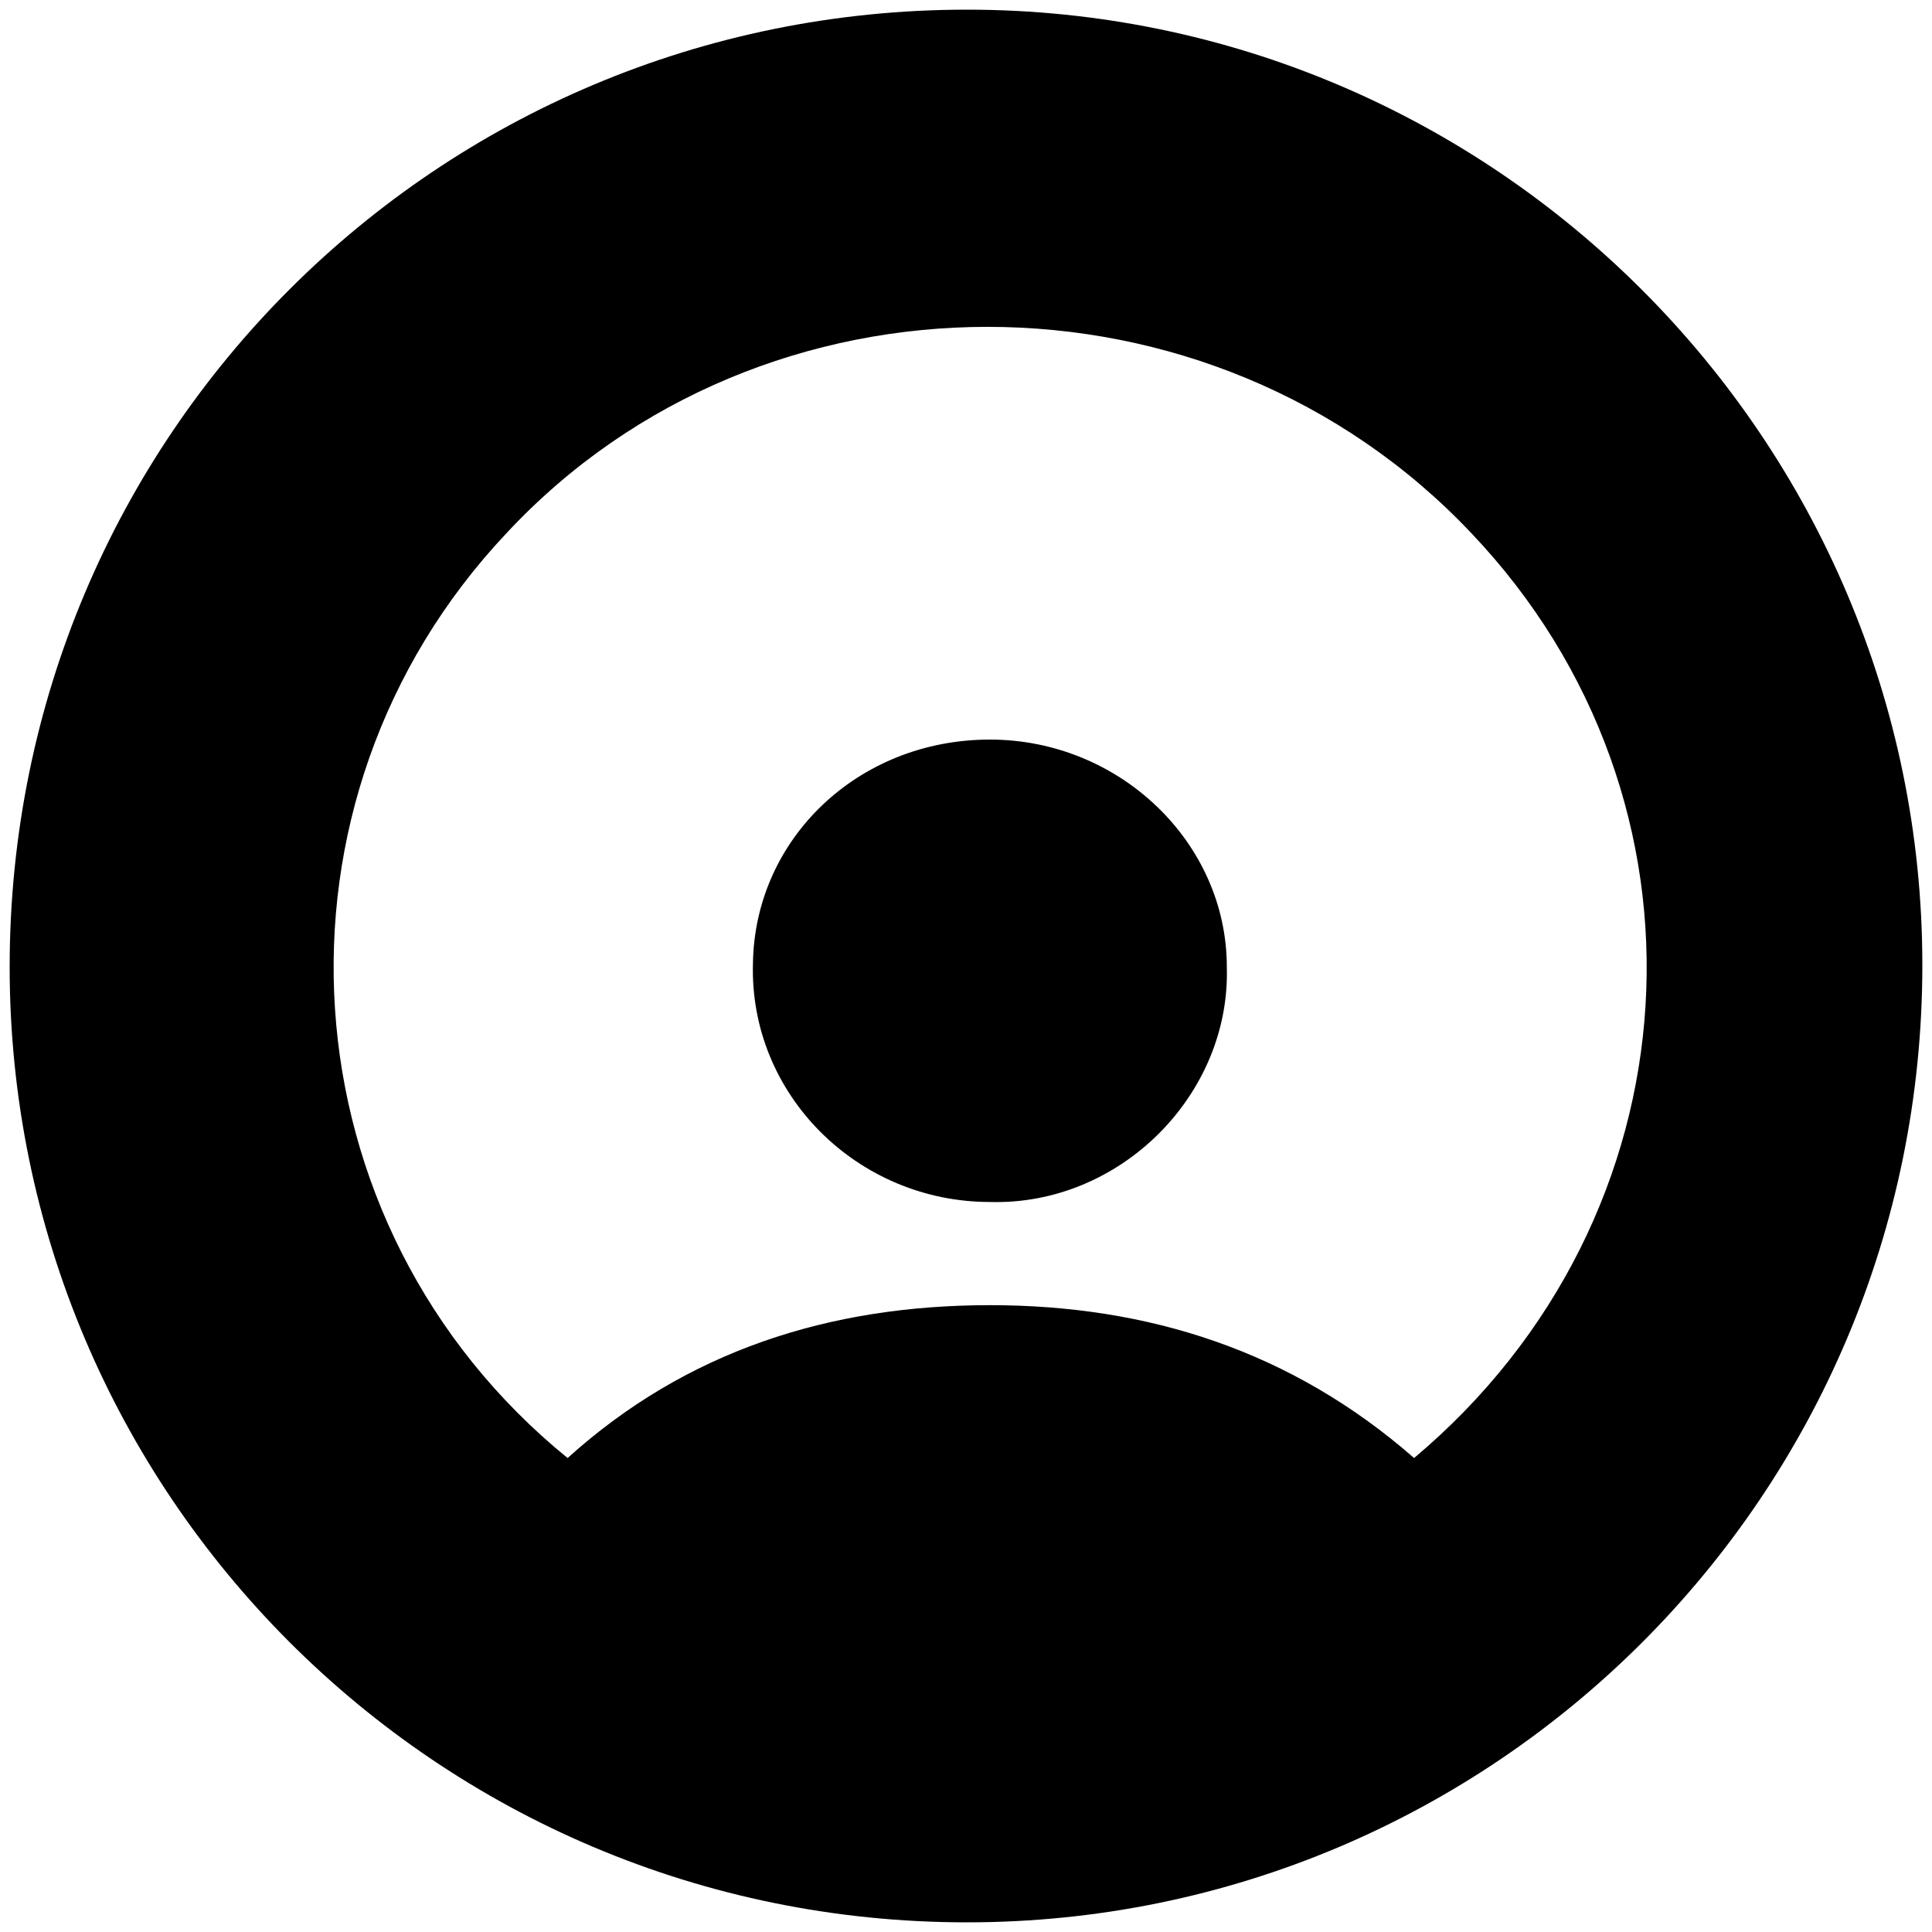 <svg xmlns="http://www.w3.org/2000/svg" viewBox="0 0 1000 1000"><path d="M5 500.496C5 225.55 226.54 5 500.496 5c272.968 0 494.507 222.528 494.507 494.507 0 274.946-222.528 495.496-494.507 495.496C225.55 995.003 5 772.475 5 500.496zM262.144 275.99c-130.55 138.462-116.704 358.023 31.648 478.683 61.32-55.385 135.495-79.121 218.572-79.121 82.089 0 156.265 23.736 219.562 79.12 148.352-124.615 161.209-340.22 29.67-478.682-134.506-142.418-366.924-142.418-499.452 0zm127.583 222.528c.989-64.286 54.395-115.715 122.637-115.715 67.253 0 122.638 53.407 122.638 117.693 1.978 66.264-55.385 123.627-122.638 121.649-68.242 0-124.615-55.385-122.637-123.627z"/></svg>